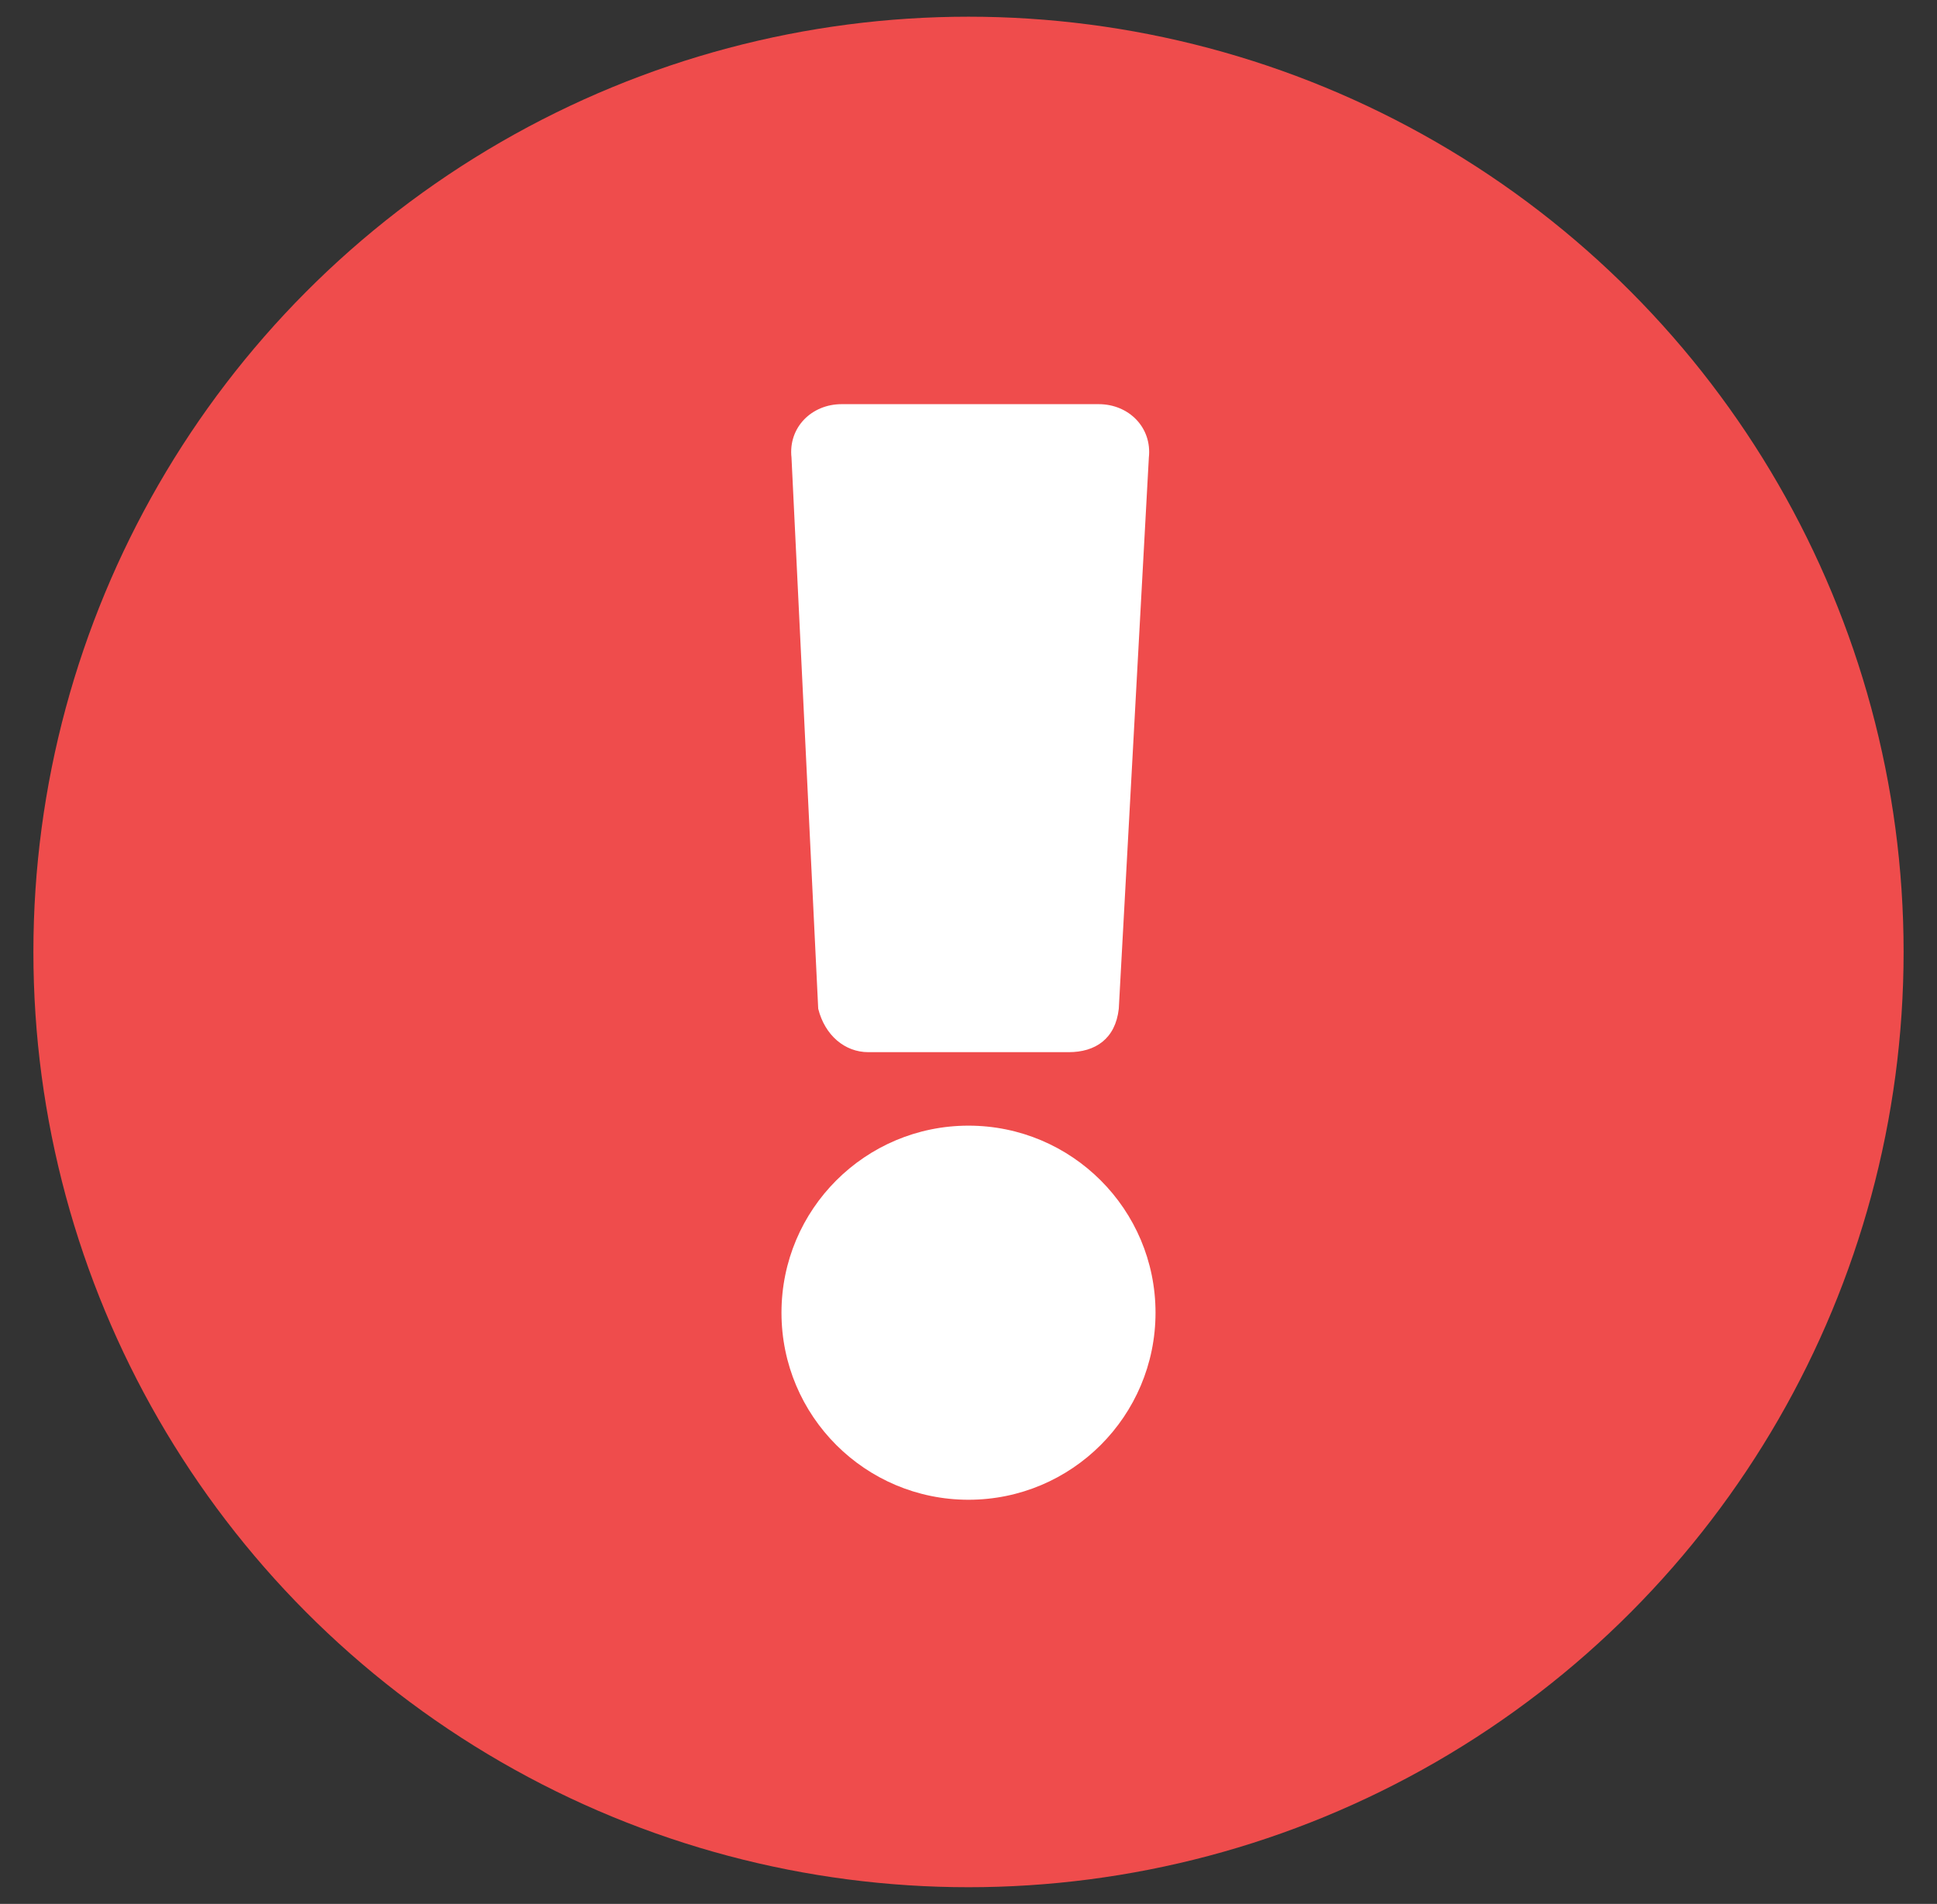<?xml version="1.0" encoding="utf-8"?>
<!-- Generator: Adobe Illustrator 25.2.1, SVG Export Plug-In . SVG Version: 6.00 Build 0)  -->
<svg version="1.1" id="Capa_1" xmlns="http://www.w3.org/2000/svg" xmlns:xlink="http://www.w3.org/1999/xlink" x="0px" y="0px"
	 viewBox="0 0 58 57" style="enable-background:new 0 0 58 57;" xml:space="preserve">
<rect x="0" y="0" width="58" height="57" fill="#333333" stroke="none"/>
<g>
	<circle style="fill:#EF4C4C;" cx="29" cy="28.5" r="28"/>
	<g>
		<circle style="fill:#FFFFFF;" cx="29" cy="39.3" r="5.6"/>
		<path style="fill:#FFFFFF;" d="M23.7,13.7c-0.1-0.9,0.6-1.6,1.5-1.6h7.7c0.9,0,1.6,0.7,1.5,1.6l-0.9,16.5
			c-0.1,0.9-0.7,1.3-1.5,1.3h-6c-0.7,0-1.3-0.5-1.5-1.3L23.7,13.7z"/>
	</g>
</g>
</svg>
